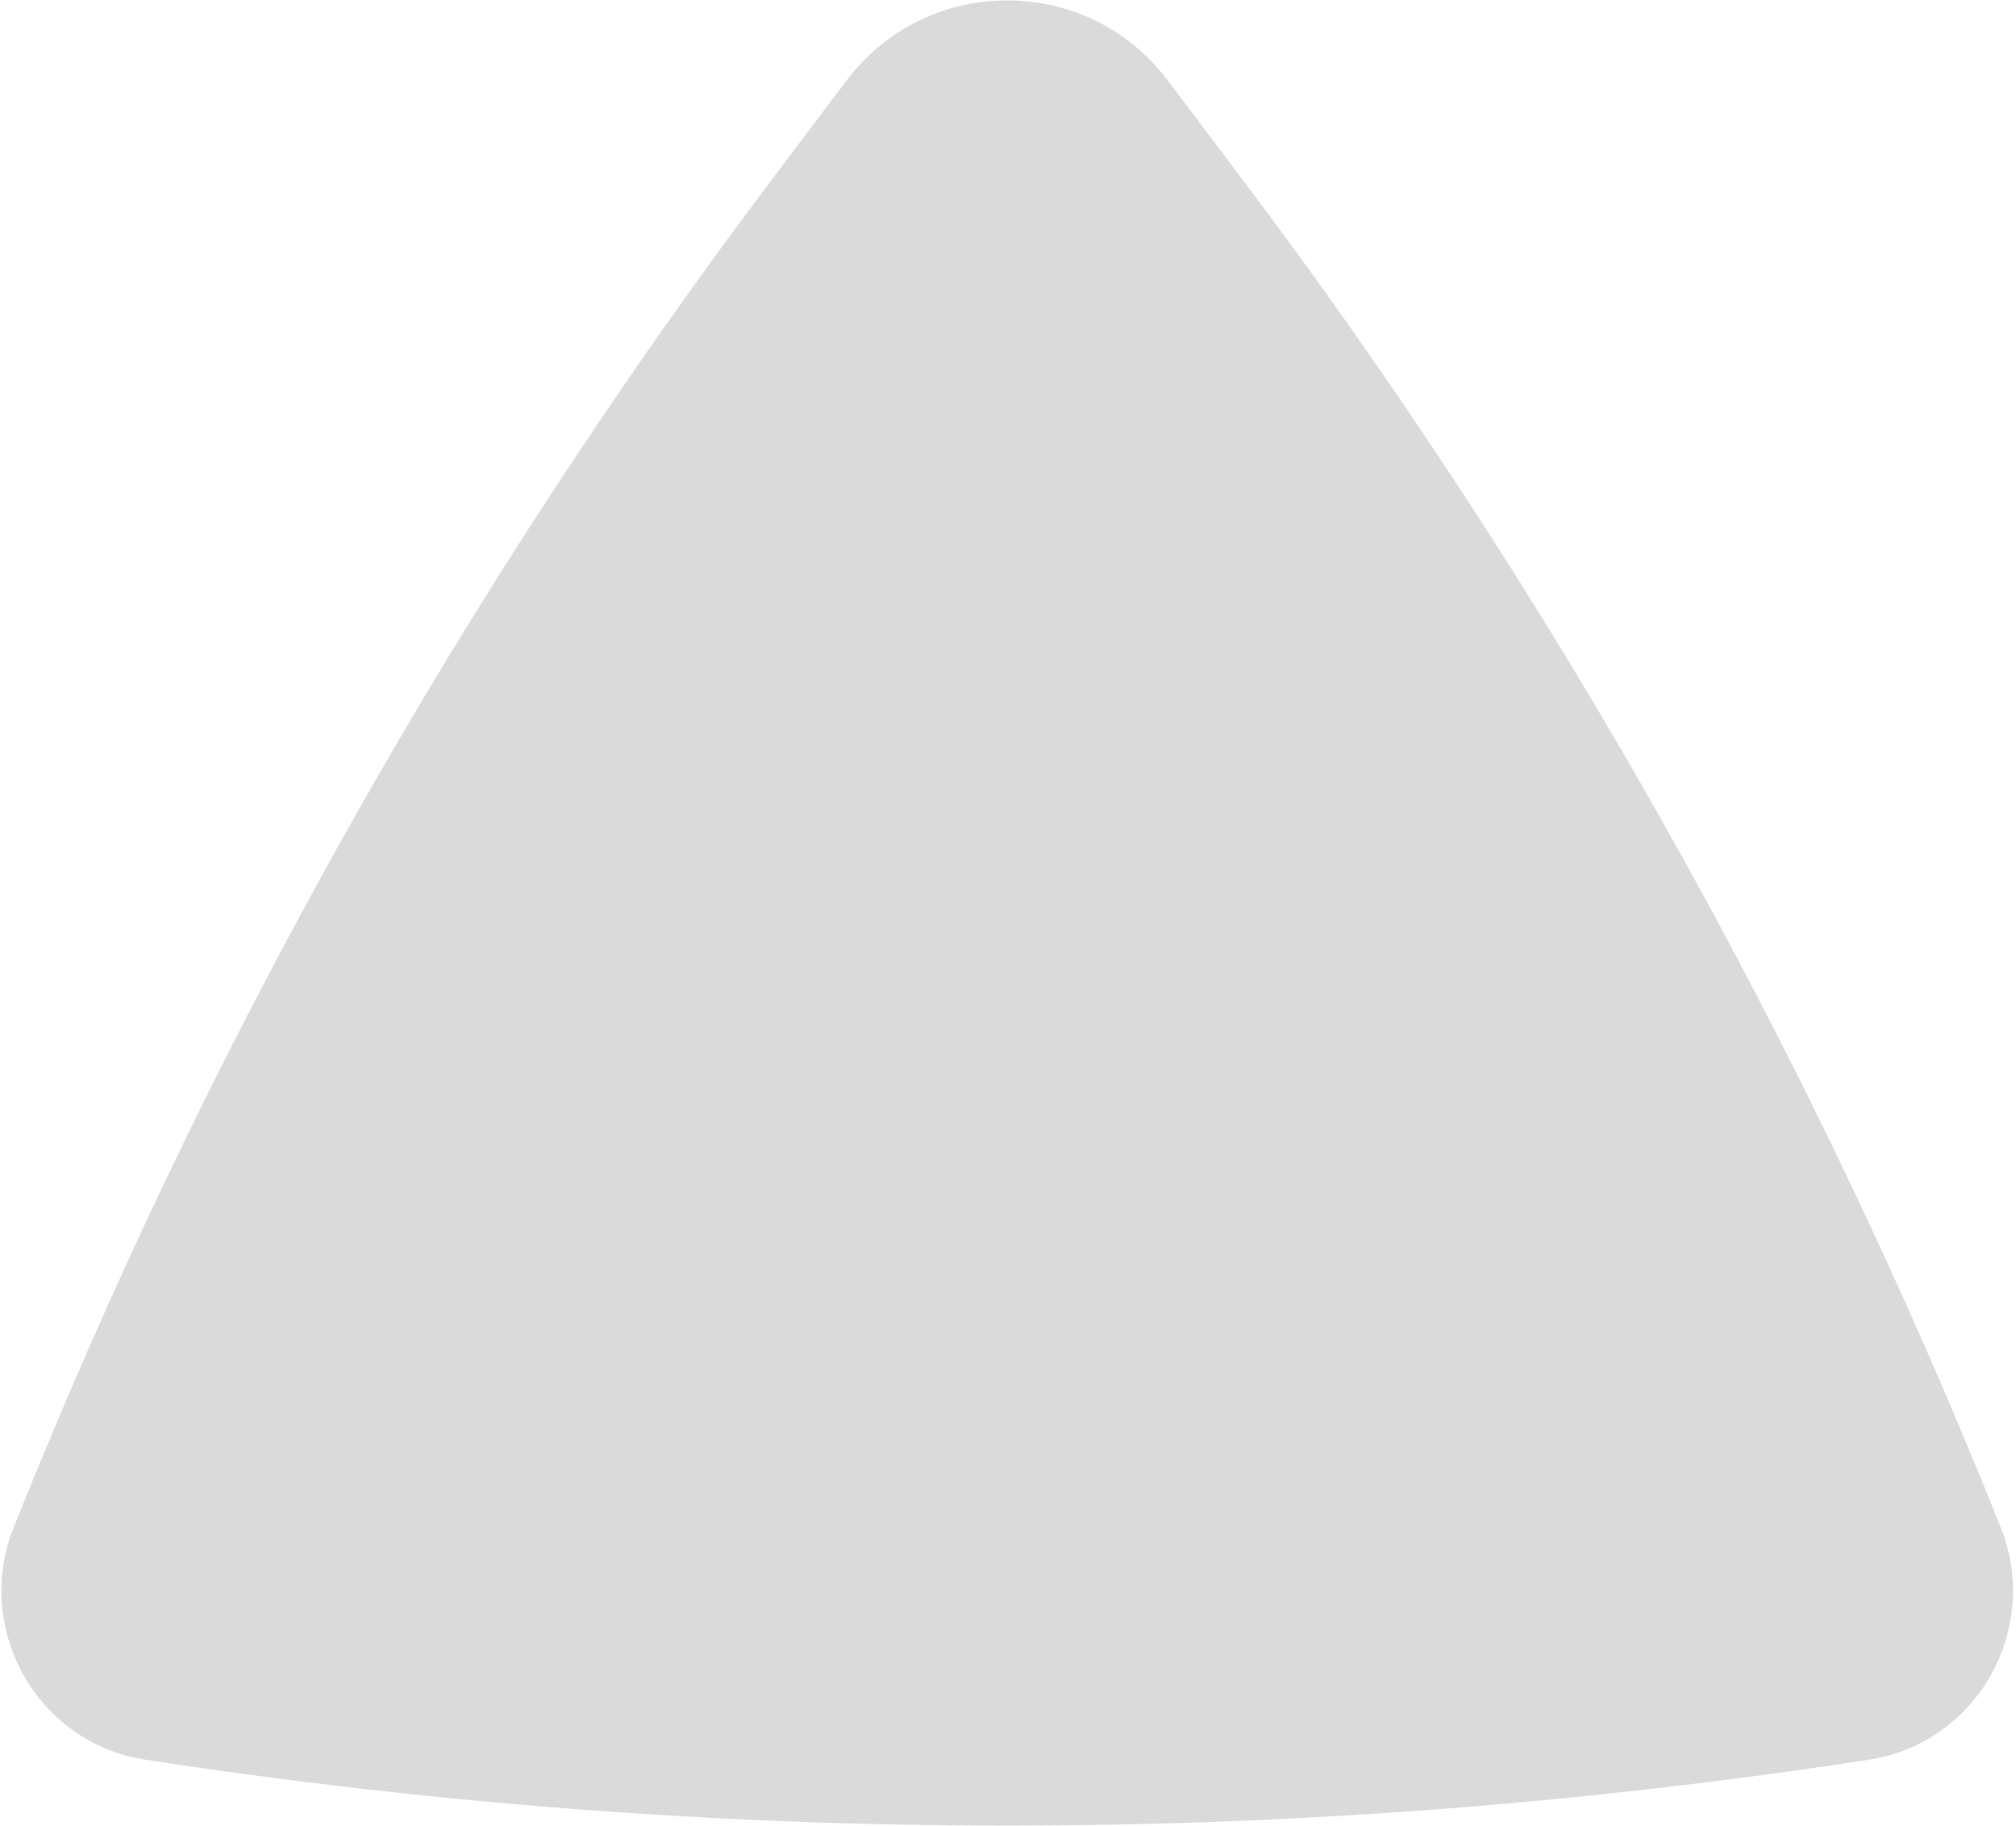 <svg width="244" height="221" viewBox="0 0 244 221" fill="none" xmlns="http://www.w3.org/2000/svg">
<path d="M102.488 9.712C112.222 -3.179 131.585 -3.179 141.319 9.712L149.88 21.049C187.693 71.126 218.865 126.559 242.149 184.829C247.059 197.117 239.315 210.923 226.236 212.937C157.089 223.583 86.719 223.583 17.571 212.937C4.492 210.923 -3.252 197.117 1.659 184.829C24.942 126.559 56.114 71.126 93.927 21.049L102.488 9.712Z" fill="#DADADA"/>
</svg>

